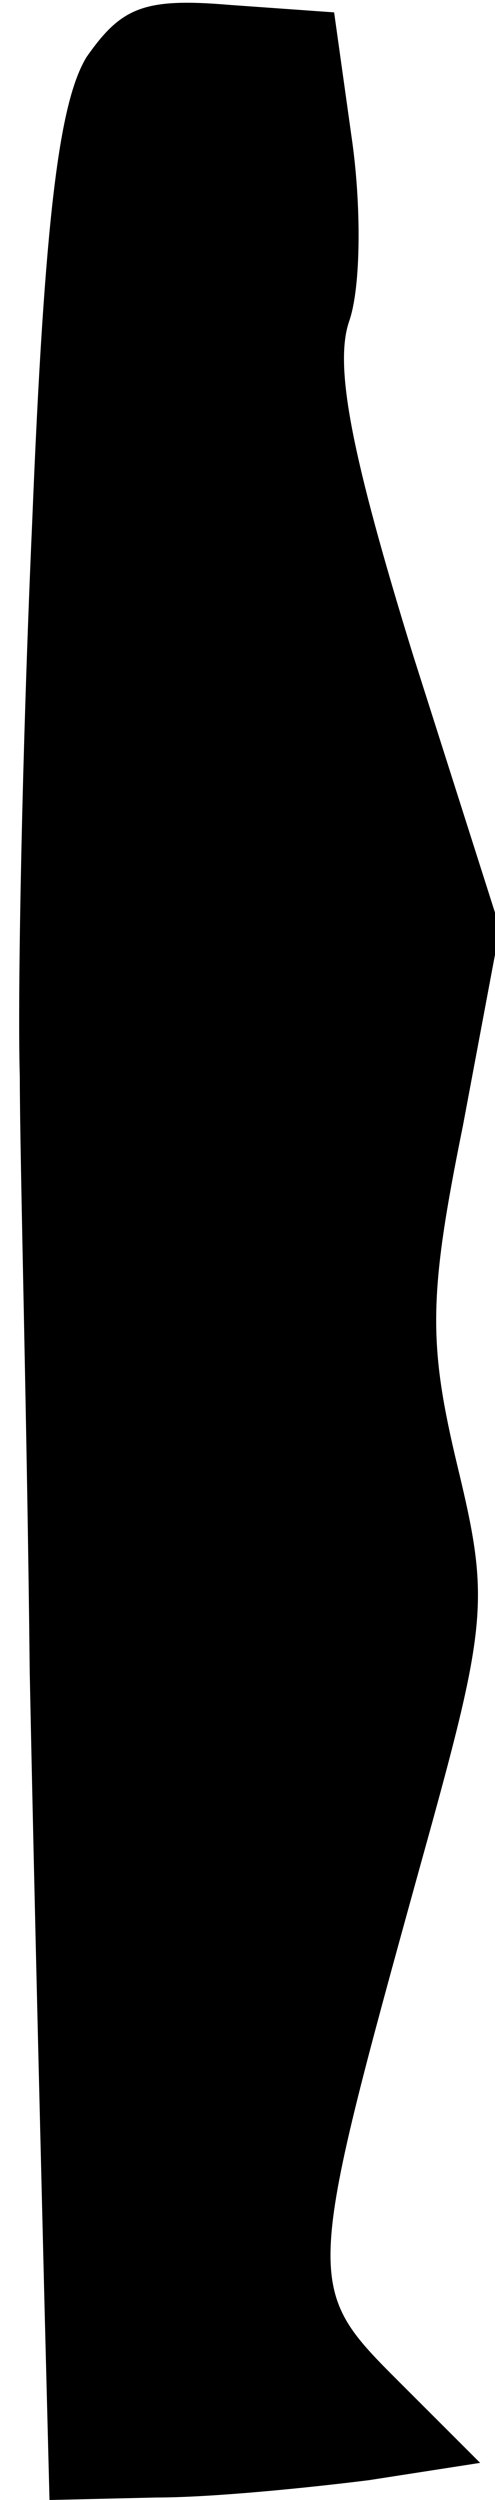 <?xml version="1.0" standalone="no"?>
<!DOCTYPE svg PUBLIC "-//W3C//DTD SVG 20010904//EN"
 "http://www.w3.org/TR/2001/REC-SVG-20010904/DTD/svg10.dtd">
<svg version="1.0" xmlns="http://www.w3.org/2000/svg"
 width="20pt" height="101pt" viewBox="0 0 20 101"
 preserveAspectRatio="xMidYMid meet">
<g transform="translate(0,101) scale(0.1,-0.1)"
fill="#000000" stroke="none">
<path fill="#000000" stroke="none" d="M35 987 c-11 -18 -17 -64 -22 -188 -4
-90 -6 -191 -5 -224 0 -33 3 -141 4 -240 2 -99 5 -215 6 -257 l2 -78 43 1 c23
0 62 4 86 7 l45 7 -33 33 c-38 38 -38 39 9 209 27 97 28 106 15 160 -12 50
-12 69 2 138 l15 80 -35 110 c-25 81 -32 117 -26 135 5 14 5 48 1 75 l-7 50
-42 3 c-35 3 -44 -1 -58 -21z"/>
</g>
</svg>
